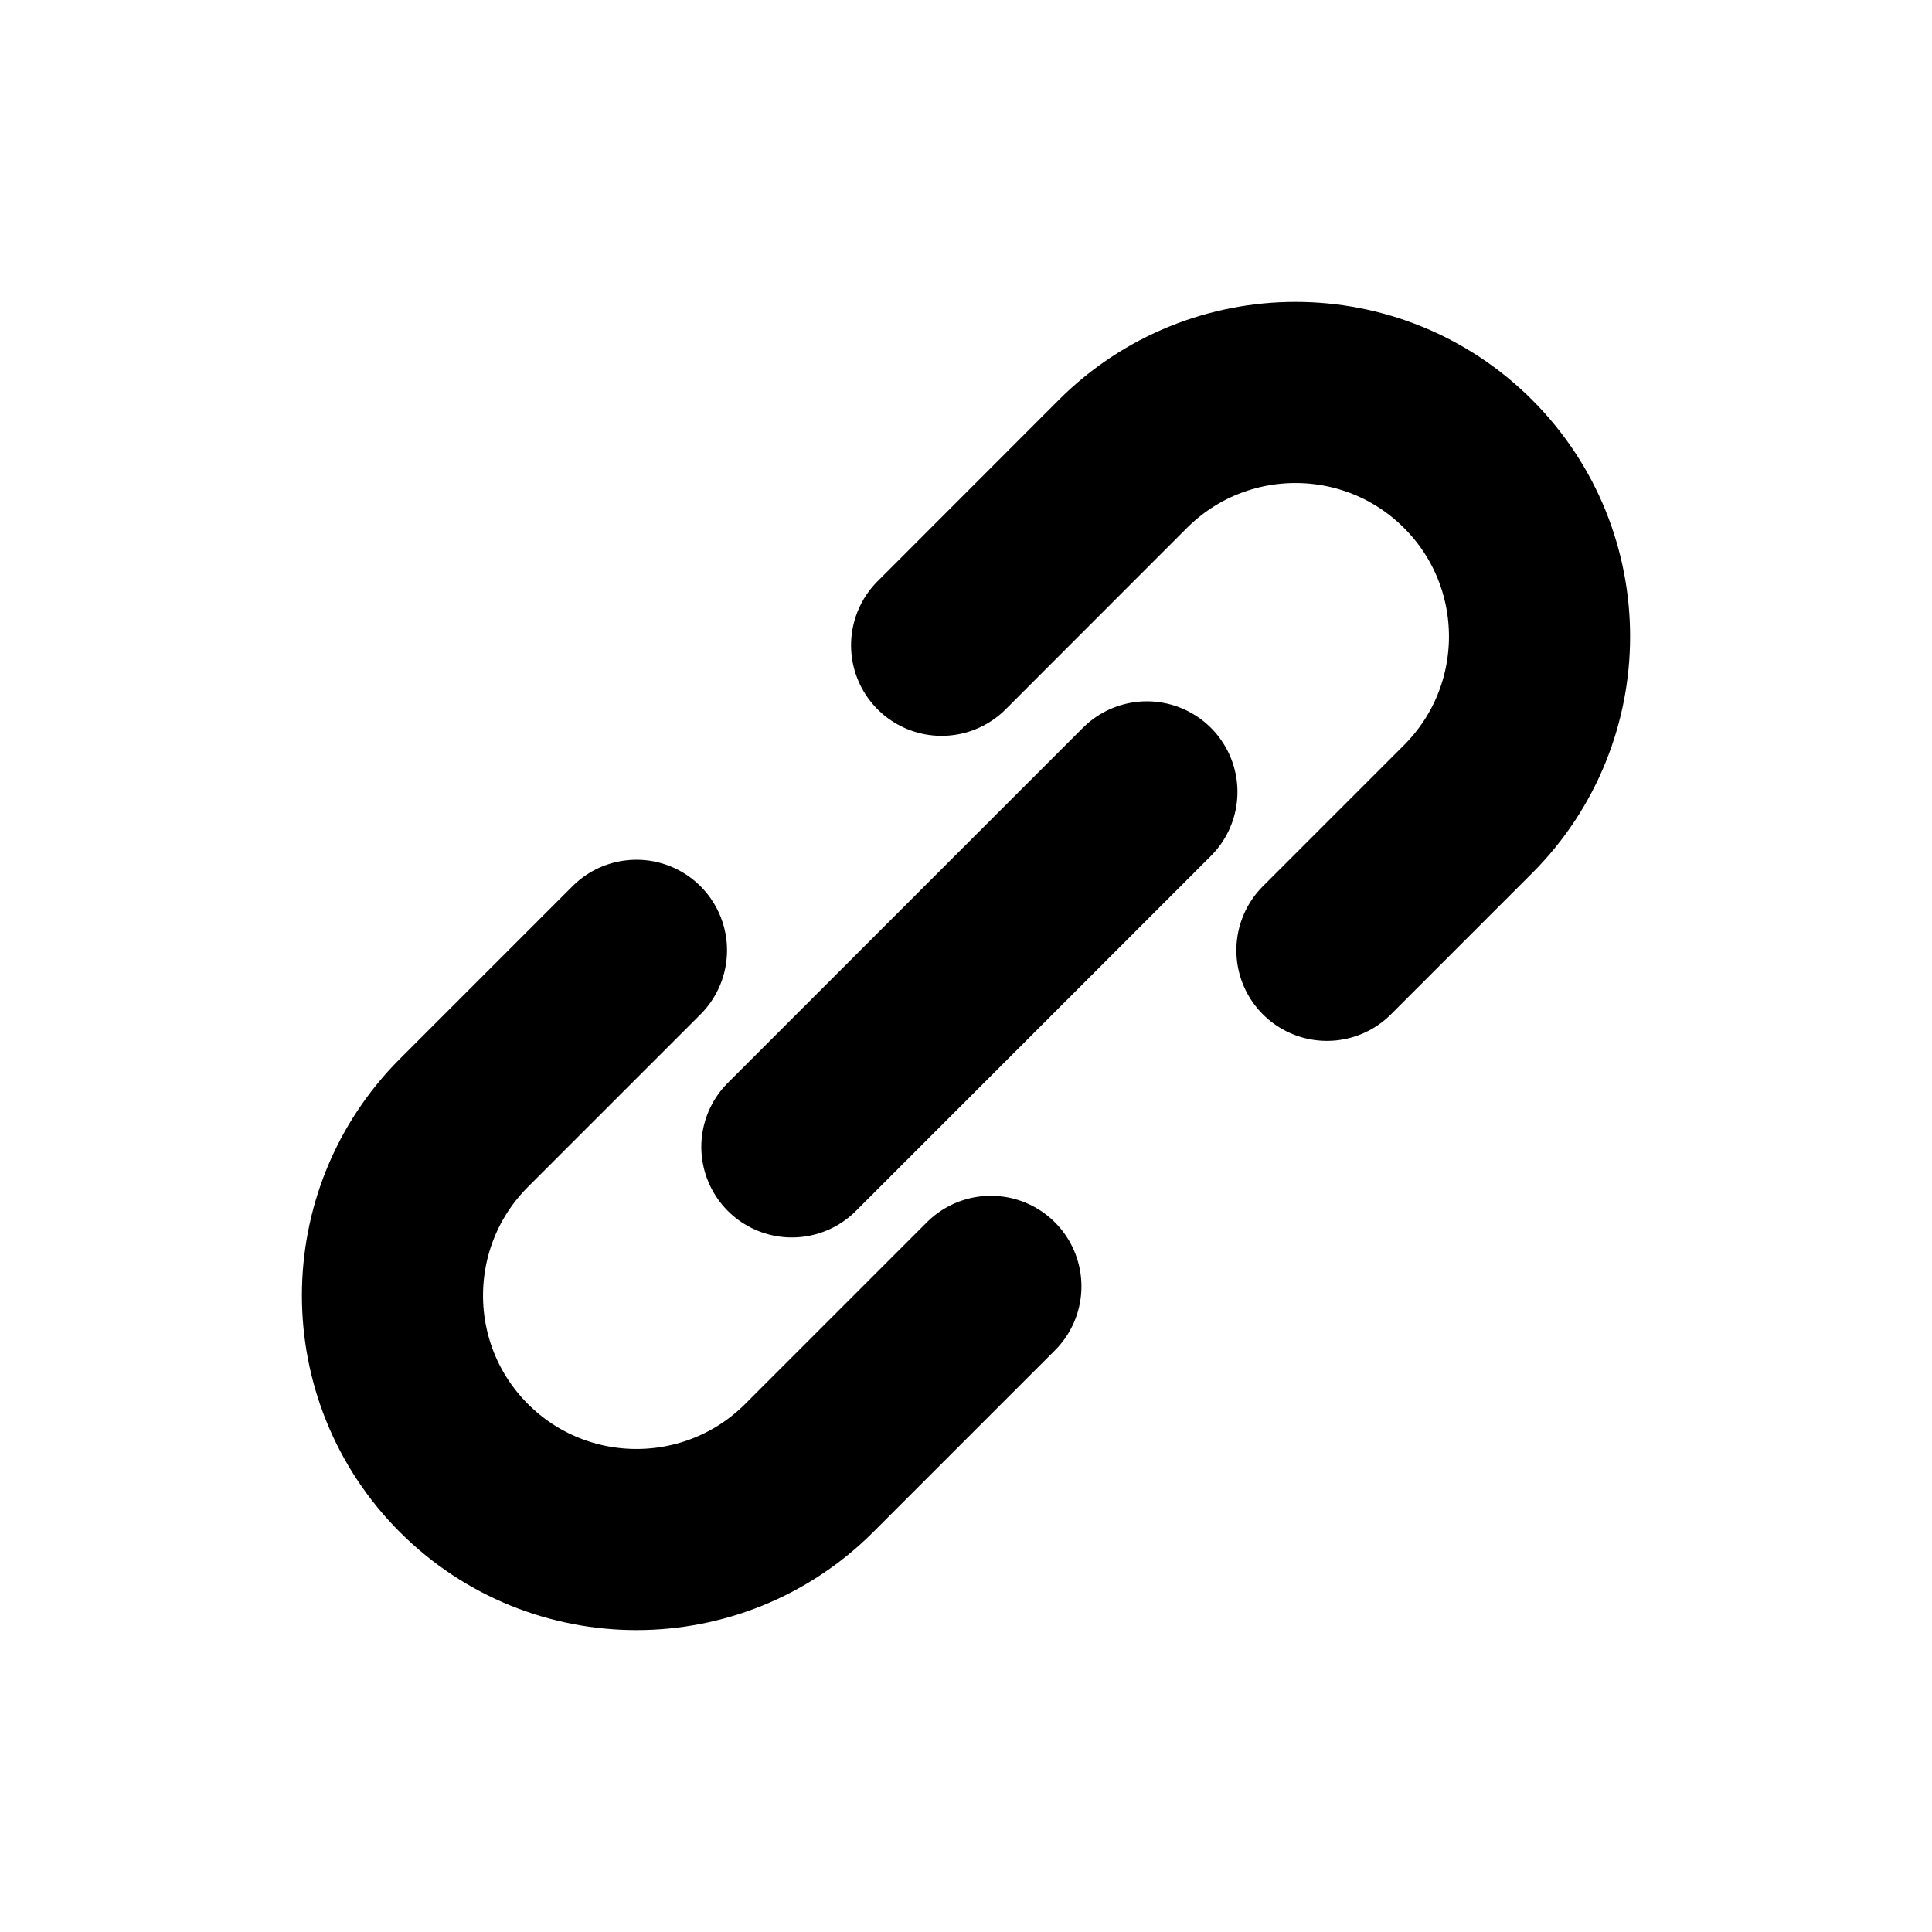 <svg width="16" height="16" viewBox="0 0 16 16" fill="none" xmlns="http://www.w3.org/2000/svg">
<g id="Mail=link, Size=16px, stroke width=1.5px">
<path id="link" d="M6.558 9.498L9.498 6.558M7.798 5.344L9.299 3.842C10.089 3.053 11.369 3.053 12.158 3.842C12.947 4.631 12.947 5.911 12.158 6.701L10.989 7.87M8.206 10.653L6.701 12.158C5.911 12.947 4.631 12.947 3.842 12.158C3.053 11.369 3.053 10.089 3.842 9.299L5.271 7.87" stroke="black" stroke-width="1.5" stroke-linecap="round" stroke-linejoin="round"/>
</g>
</svg>
